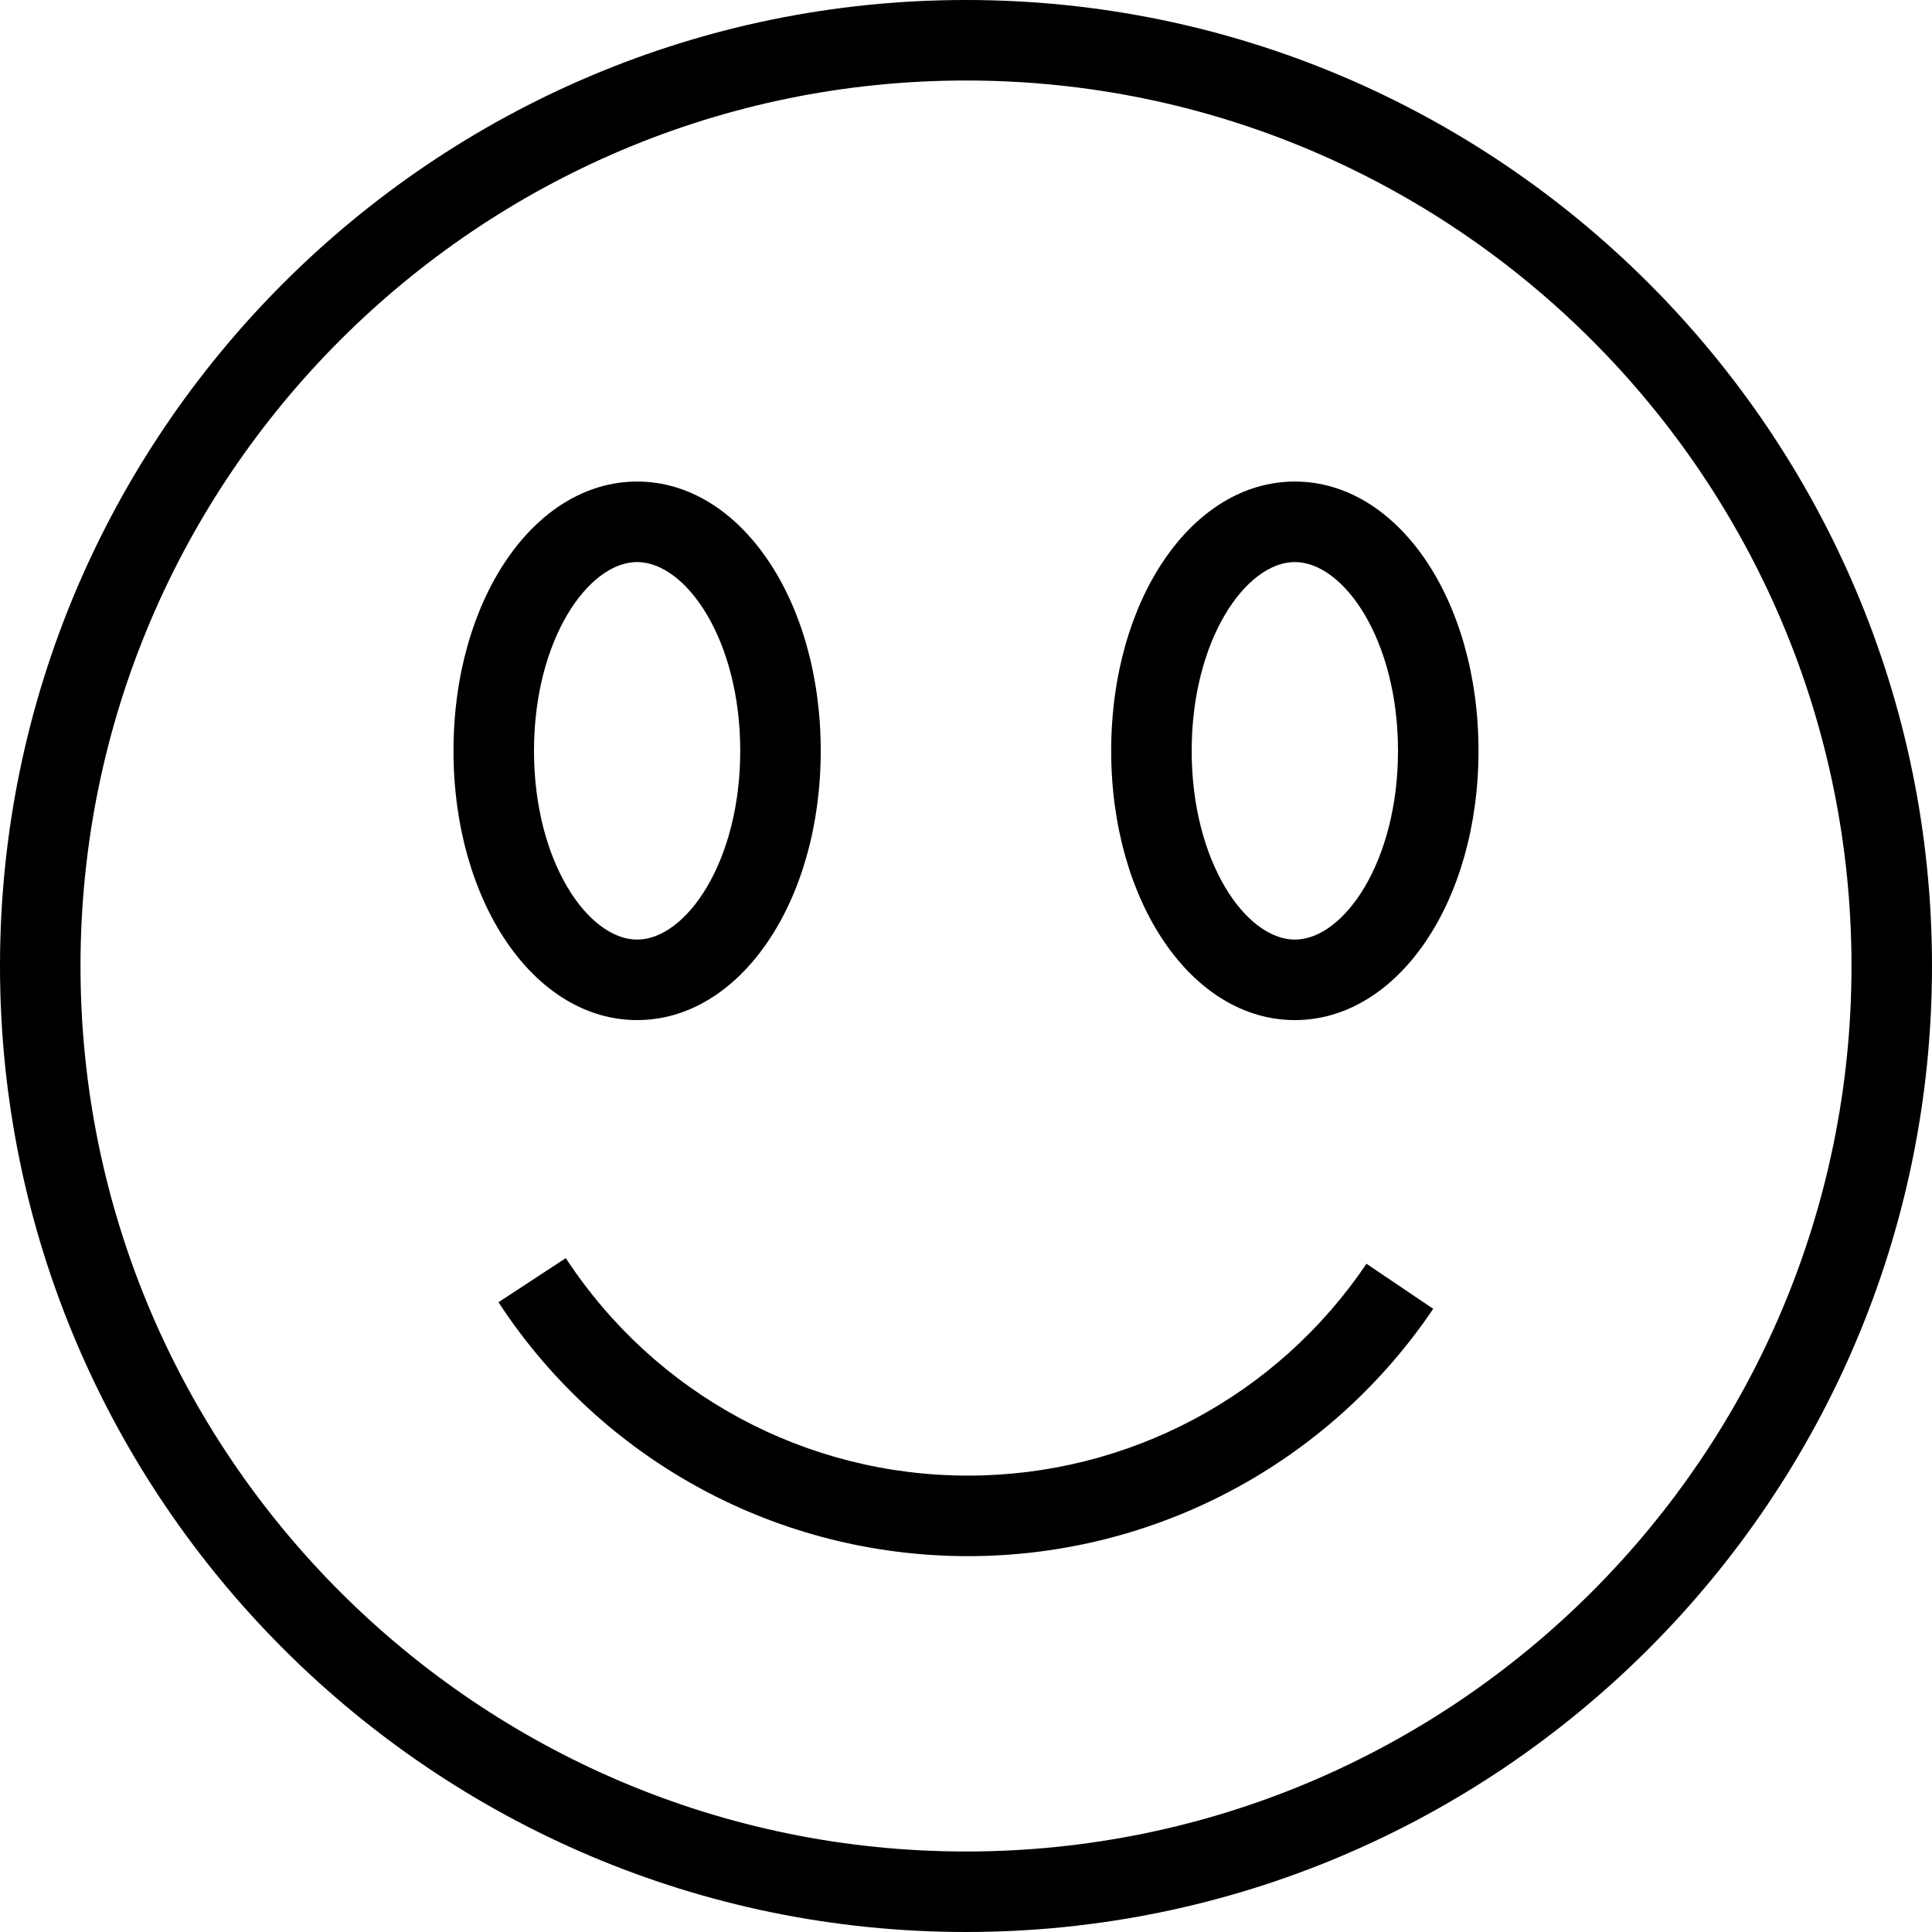<?xml version="1.0" encoding="utf-8"?>
<!-- Generator: Adobe Illustrator 16.0.0, SVG Export Plug-In . SVG Version: 6.00 Build 0)  -->
<!DOCTYPE svg PUBLIC "-//W3C//DTD SVG 1.1//EN" "http://www.w3.org/Graphics/SVG/1.1/DTD/svg11.dtd">
<svg version="1.1" id="Layer_1" xmlns="http://www.w3.org/2000/svg" xmlns:xlink="http://www.w3.org/1999/xlink" x="0px" y="0px"
	 width="48px" height="48px" viewBox="0 0 48 48" enable-background="new 0 0 48 48" xml:space="preserve">
<g>
	<path d="M24,48C10.767,48,0,37.233,0,24S10.767,0,24,0s24,10.767,24,24S37.233,48,24,48z M24,2C11.869,2,2,11.869,2,24
		s9.869,22,22,22s22-9.869,22-22S36.131,2,24,2z"/>
	<g>
		<path d="M15.829,25.344c-2.558,0-4.562-2.938-4.562-6.69s2.004-6.69,4.562-6.69s4.562,2.938,4.562,6.69
			S18.387,25.344,15.829,25.344z M15.829,13.964c-1.212,0-2.562,1.926-2.562,4.69s1.35,4.69,2.562,4.69s2.562-1.926,2.562-4.69
			S17.041,13.964,15.829,13.964z"/>
		<path d="M32.17,25.344c-2.559,0-4.563-2.938-4.563-6.69s2.004-6.69,4.563-6.69s4.563,2.938,4.563,6.69S34.729,25.344,32.17,25.344
			z M32.17,13.964c-1.212,0-2.563,1.926-2.563,4.69s1.351,4.69,2.563,4.69s2.563-1.926,2.563-4.69S33.382,13.964,32.17,13.964z"/>
	</g>
	<path d="M24.05,38.662c-4.717,0-9.078-2.357-11.666-6.308l1.673-1.096c2.217,3.383,5.953,5.403,9.993,5.403
		c3.974,0,7.675-1.968,9.9-5.263l1.658,1.119C33.01,36.365,28.688,38.662,24.05,38.662z"/>
</g>
</svg>
